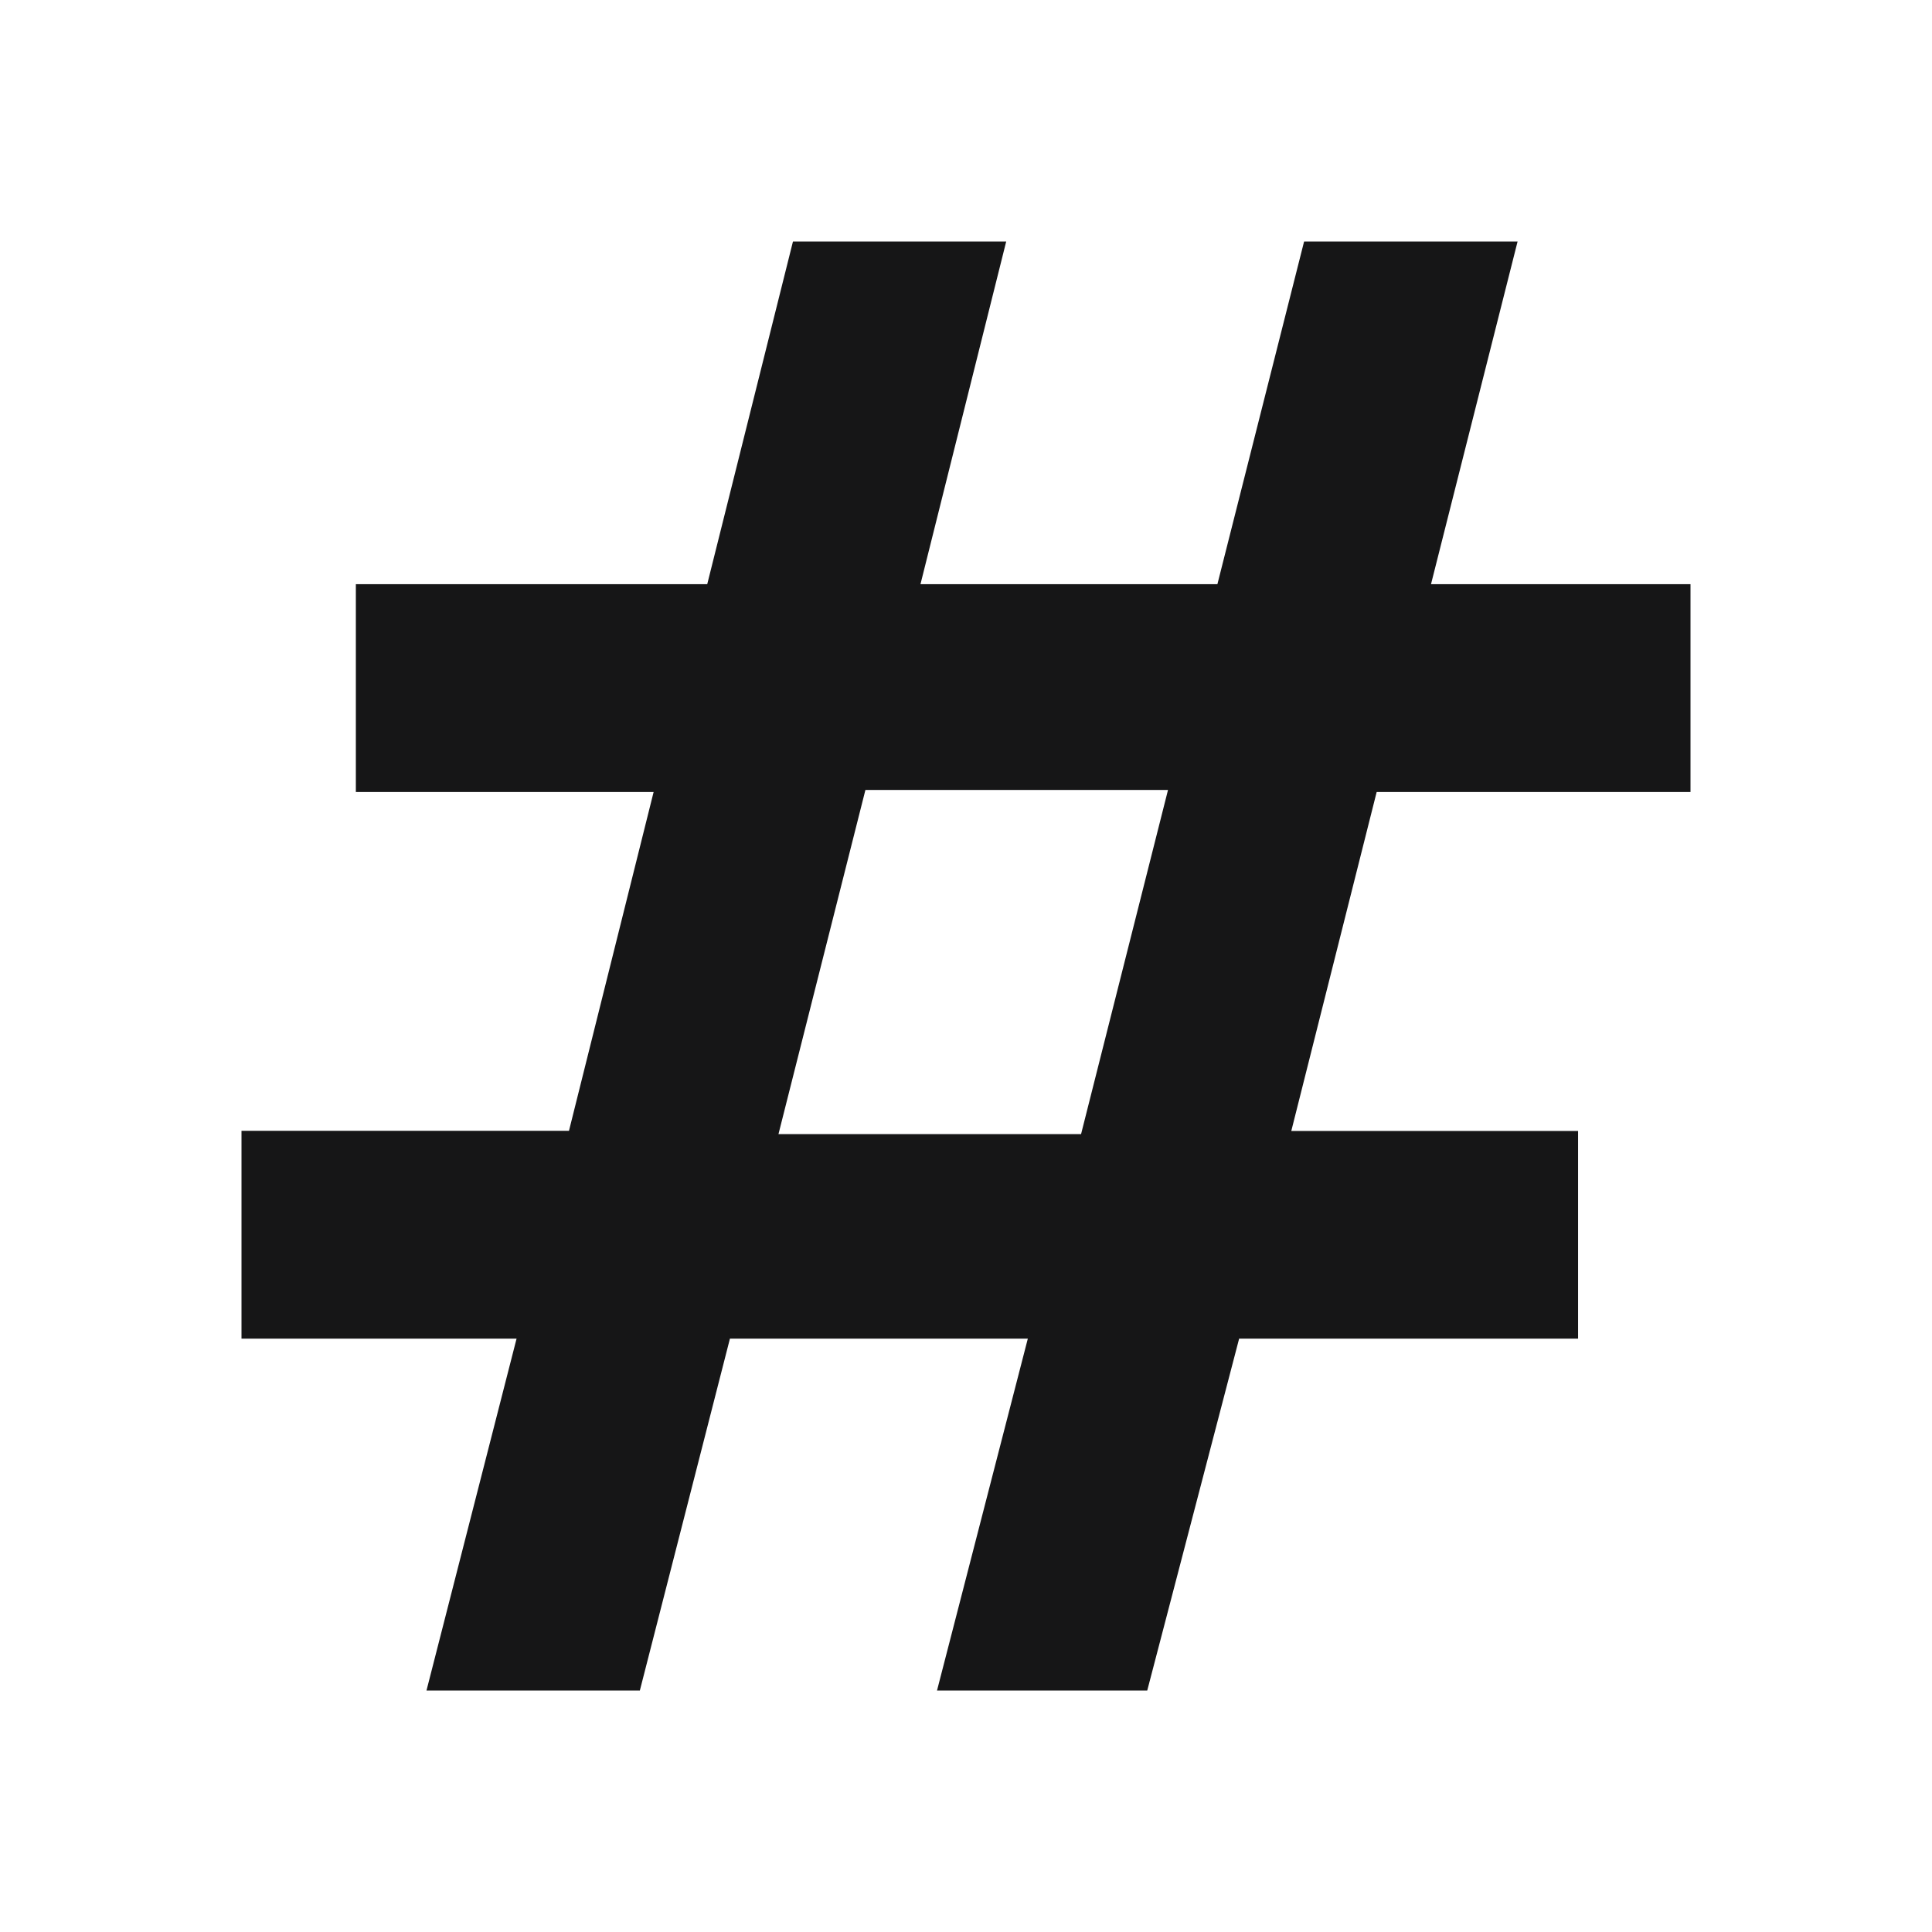 <svg id="Layer_1" data-name="Layer 1" xmlns="http://www.w3.org/2000/svg" viewBox="0 0 16 16"><path d="M7.76,14l.752-2.914H6.045L5.299,14H3.532l.746-2.914H2V9.365H4.712L5.413,6.559H2.947V4.838H5.857L6.567,2H8.333L7.623,4.838h2.459L10.8,2h1.768l-.717,2.838H14V6.559H11.401l-.707,2.807h2.375v1.72h-2.807L9.501,14Zm-1.313-4.608H8.953L9.673,6.542H7.167Z" style="fill:#161617"/></svg>